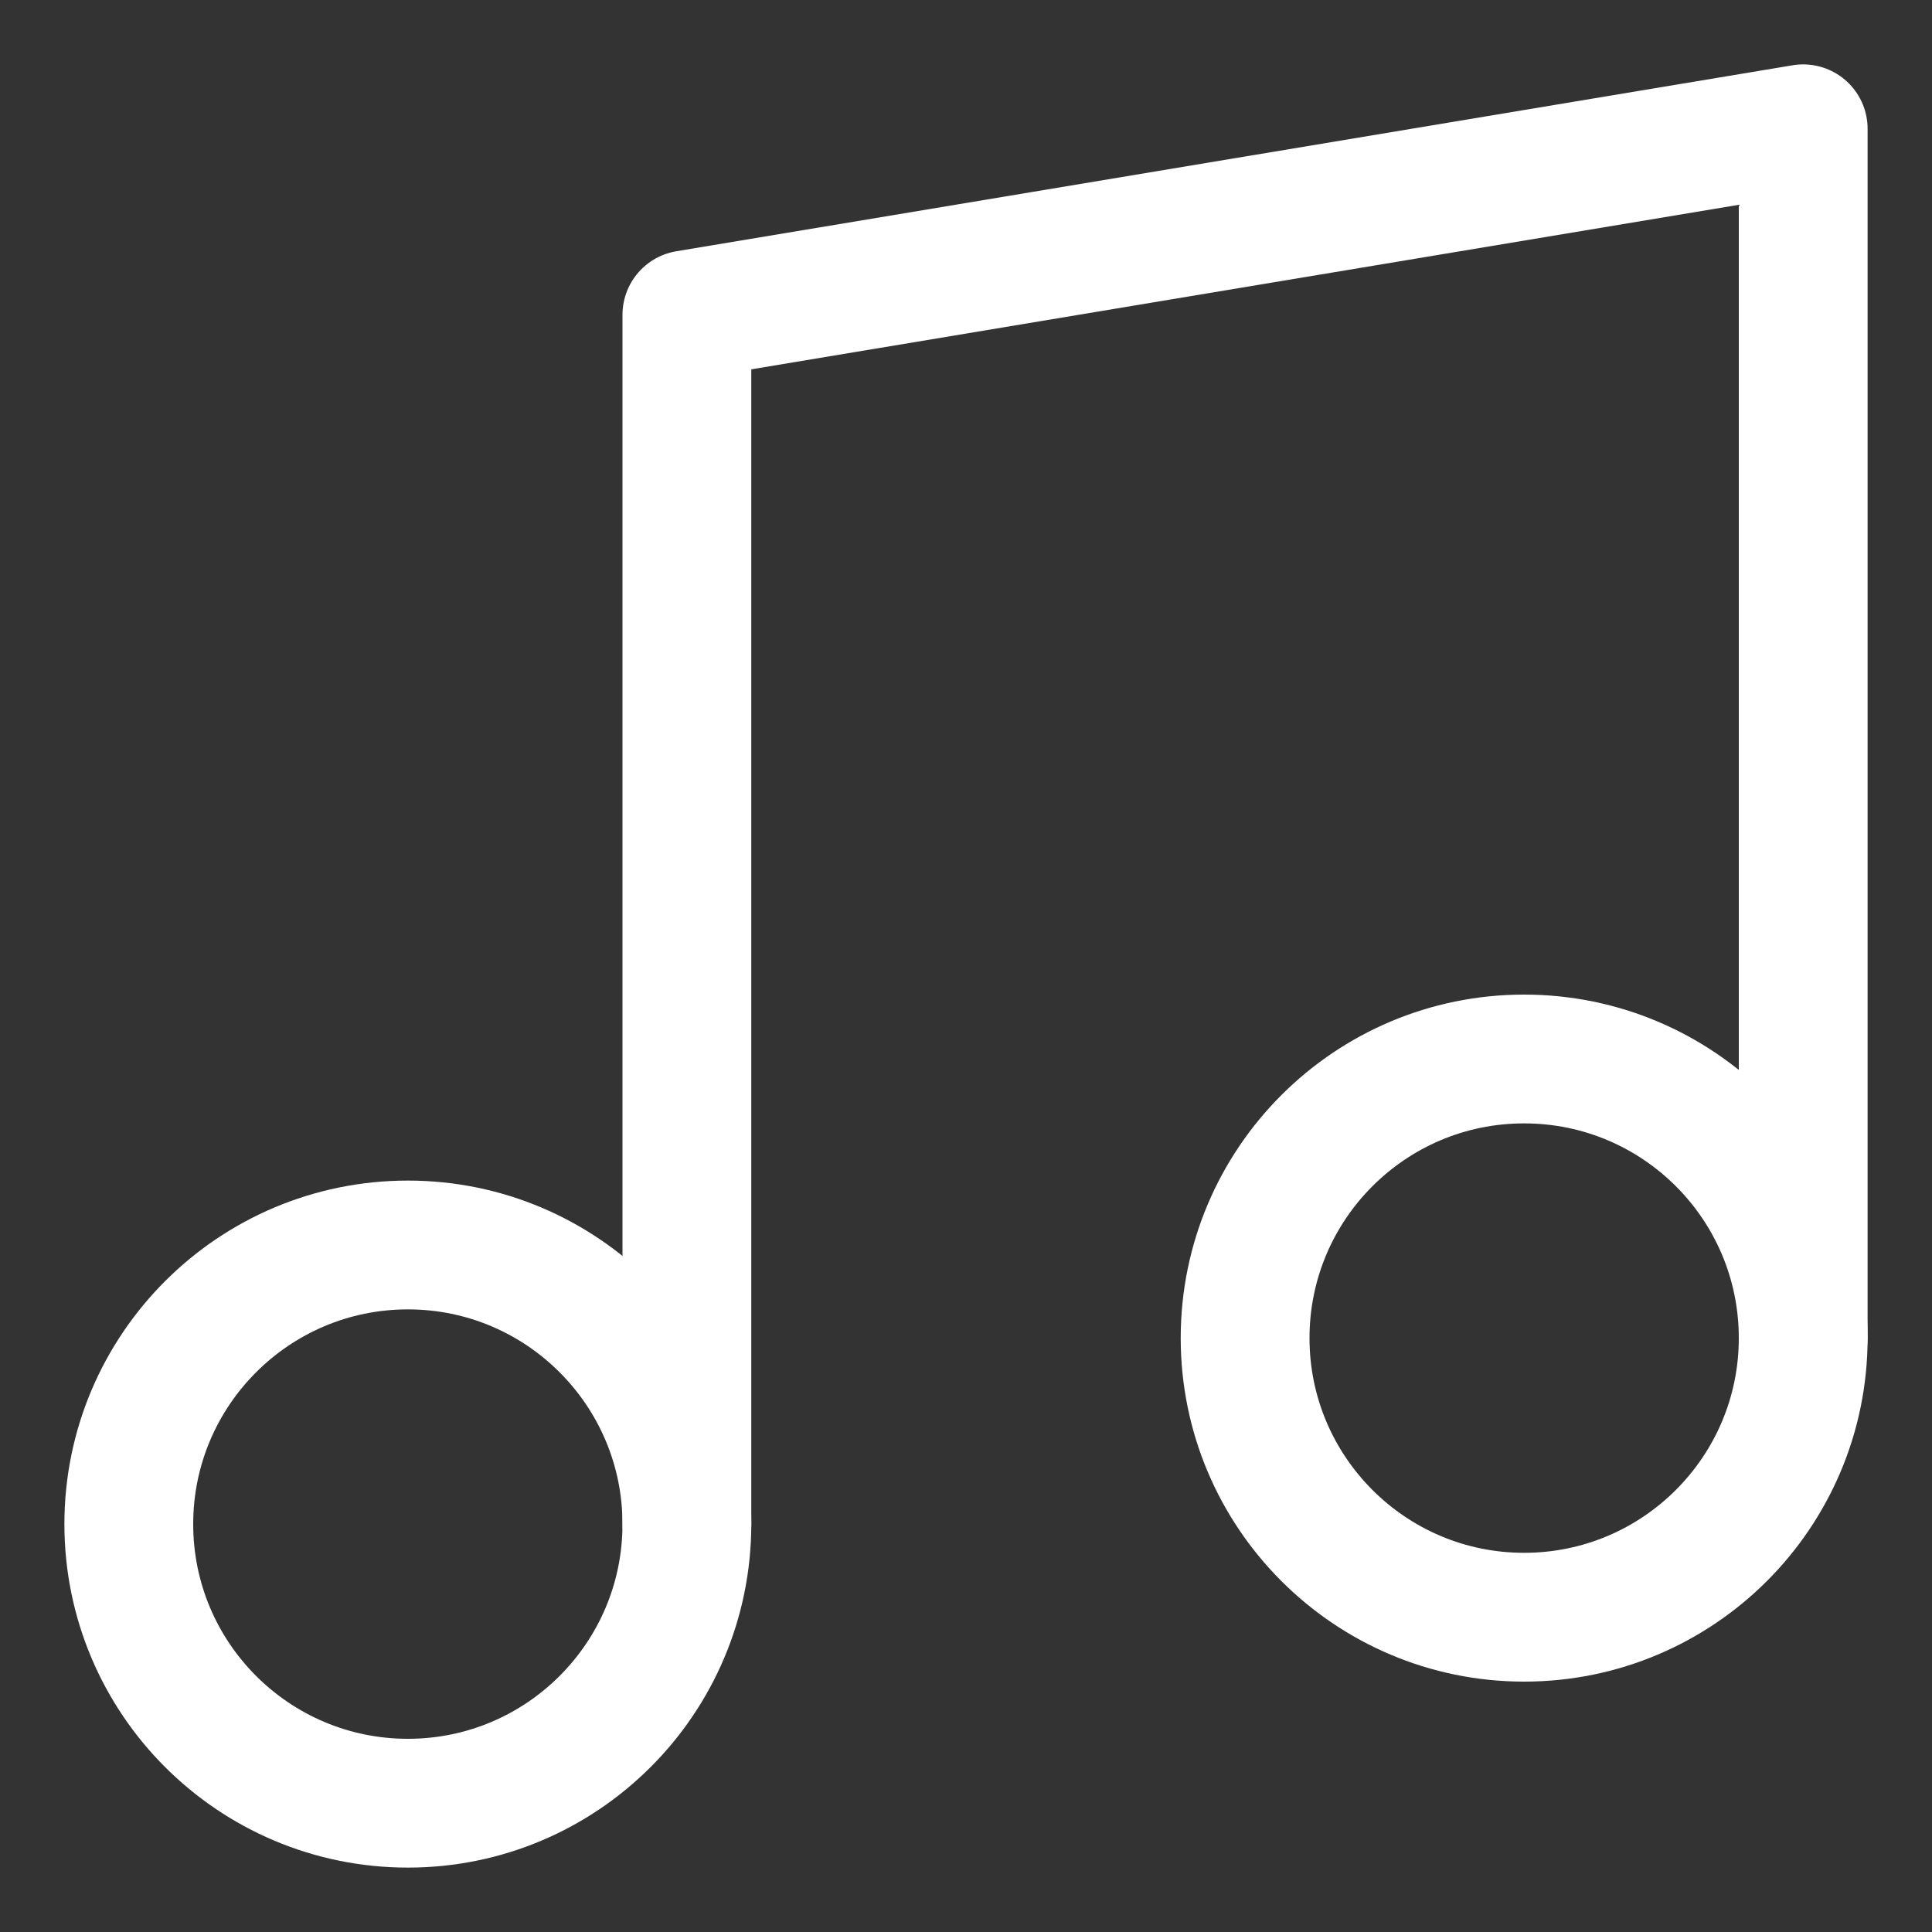 <svg width="15" height="15" viewBox="0 0 15 15" fill="none" xmlns="http://www.w3.org/2000/svg">
<rect x="0" y="0" width="15" height="15" fill="#333333" stroke="none"/>
<path d="M5.333 11.833V2.444L14 1V10.389" stroke="white" stroke-linecap="round" stroke-linejoin="round"/>
<path d="M3.167 14C4.363 14 5.333 13.03 5.333 11.833C5.333 10.637 4.363 9.666 3.167 9.666C1.97 9.666 1 10.637 1 11.833C1 13.03 1.97 14 3.167 14Z" stroke="white" stroke-linecap="round" stroke-linejoin="round"/>
<path d="M11.833 12.556C13.03 12.556 14 11.585 14 10.389C14 9.192 13.03 8.222 11.833 8.222C10.637 8.222 9.667 9.192 9.667 10.389C9.667 11.585 10.637 12.556 11.833 12.556Z" stroke="white" stroke-linecap="round" stroke-linejoin="round"/>
</svg>
